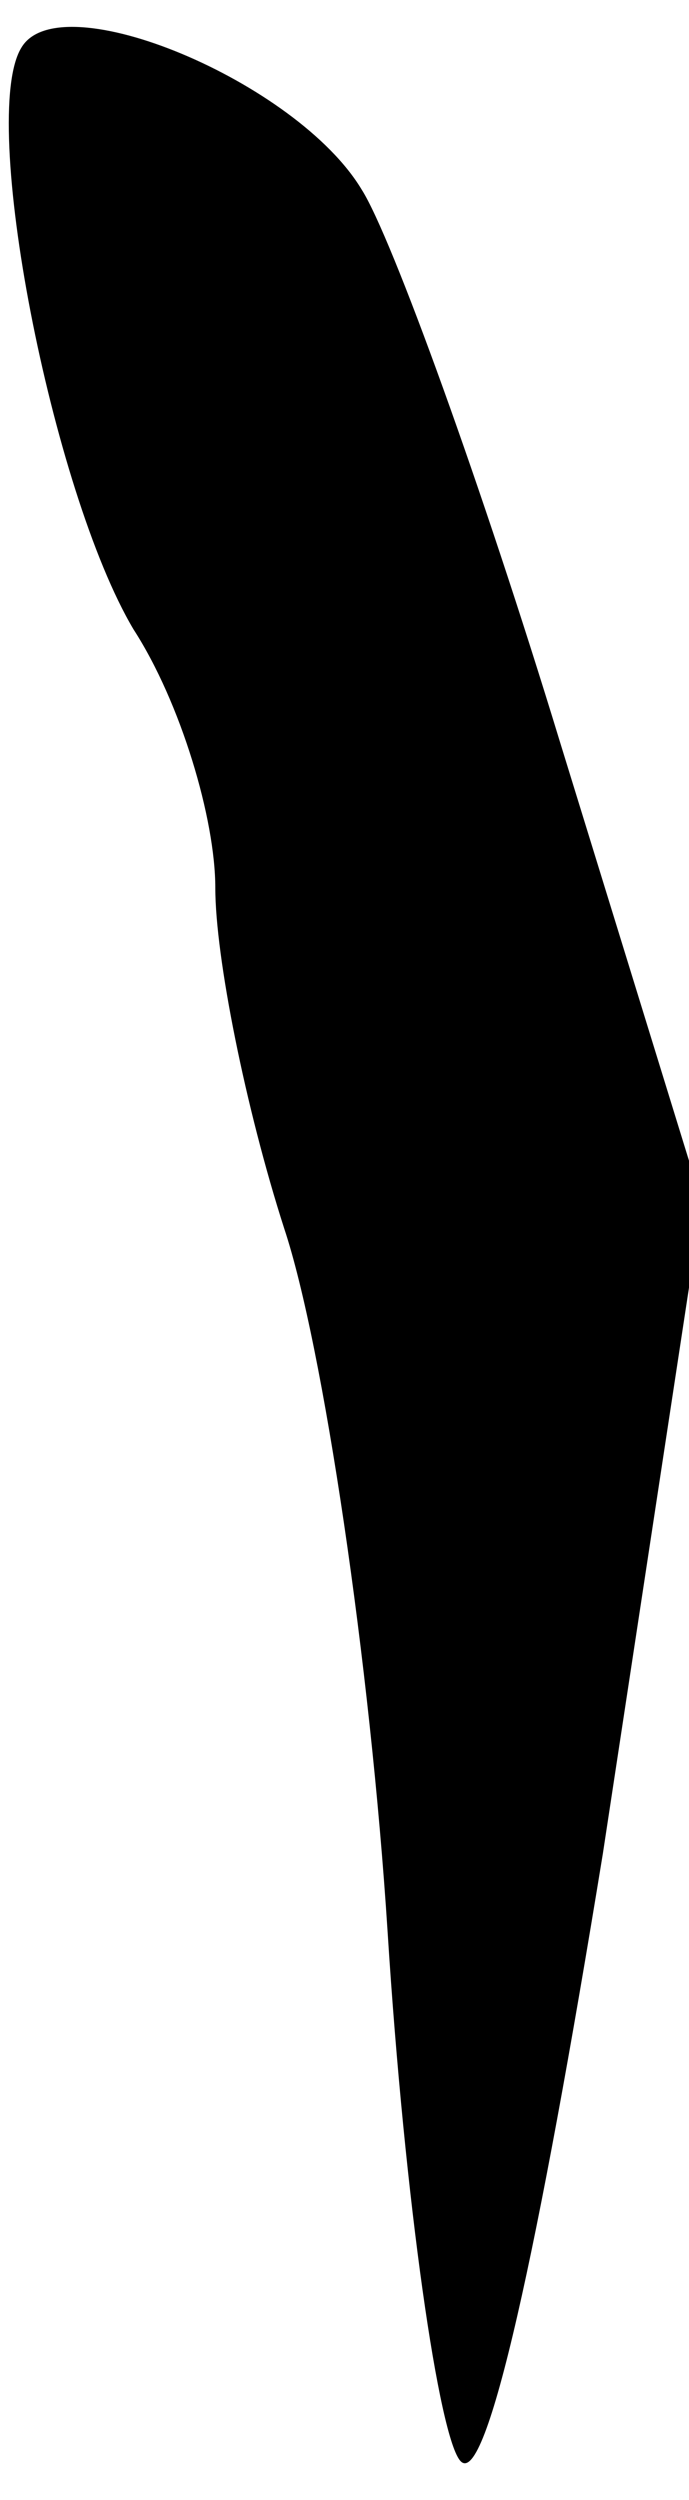 <?xml version="1.0" standalone="no"?>
<!DOCTYPE svg PUBLIC "-//W3C//DTD SVG 20010904//EN"
 "http://www.w3.org/TR/2001/REC-SVG-20010904/DTD/svg10.dtd">
<svg version="1.0" xmlns="http://www.w3.org/2000/svg"
 width="16pt" height="58pt" viewBox="0 0 16 58"
 preserveAspectRatio="xMidYMid meet">
<g transform="translate(0,58) scale(0.1,-0.1)"
fill="#000000" stroke="none">
<path fill="#000000" stroke="none" d="M5 569 c-10 -16 7 -103 26 -135 11 -17
19 -44 19 -60 0 -16 7 -51 16 -79 9 -27 20 -101 24 -163 4 -63 12 -118 17
-123 6 -6 18 49 33 141 l23 151 -33 107 c-18 59 -39 117 -46 128 -15 25 -70
48 -79 33z"/>
</g>
</svg>
